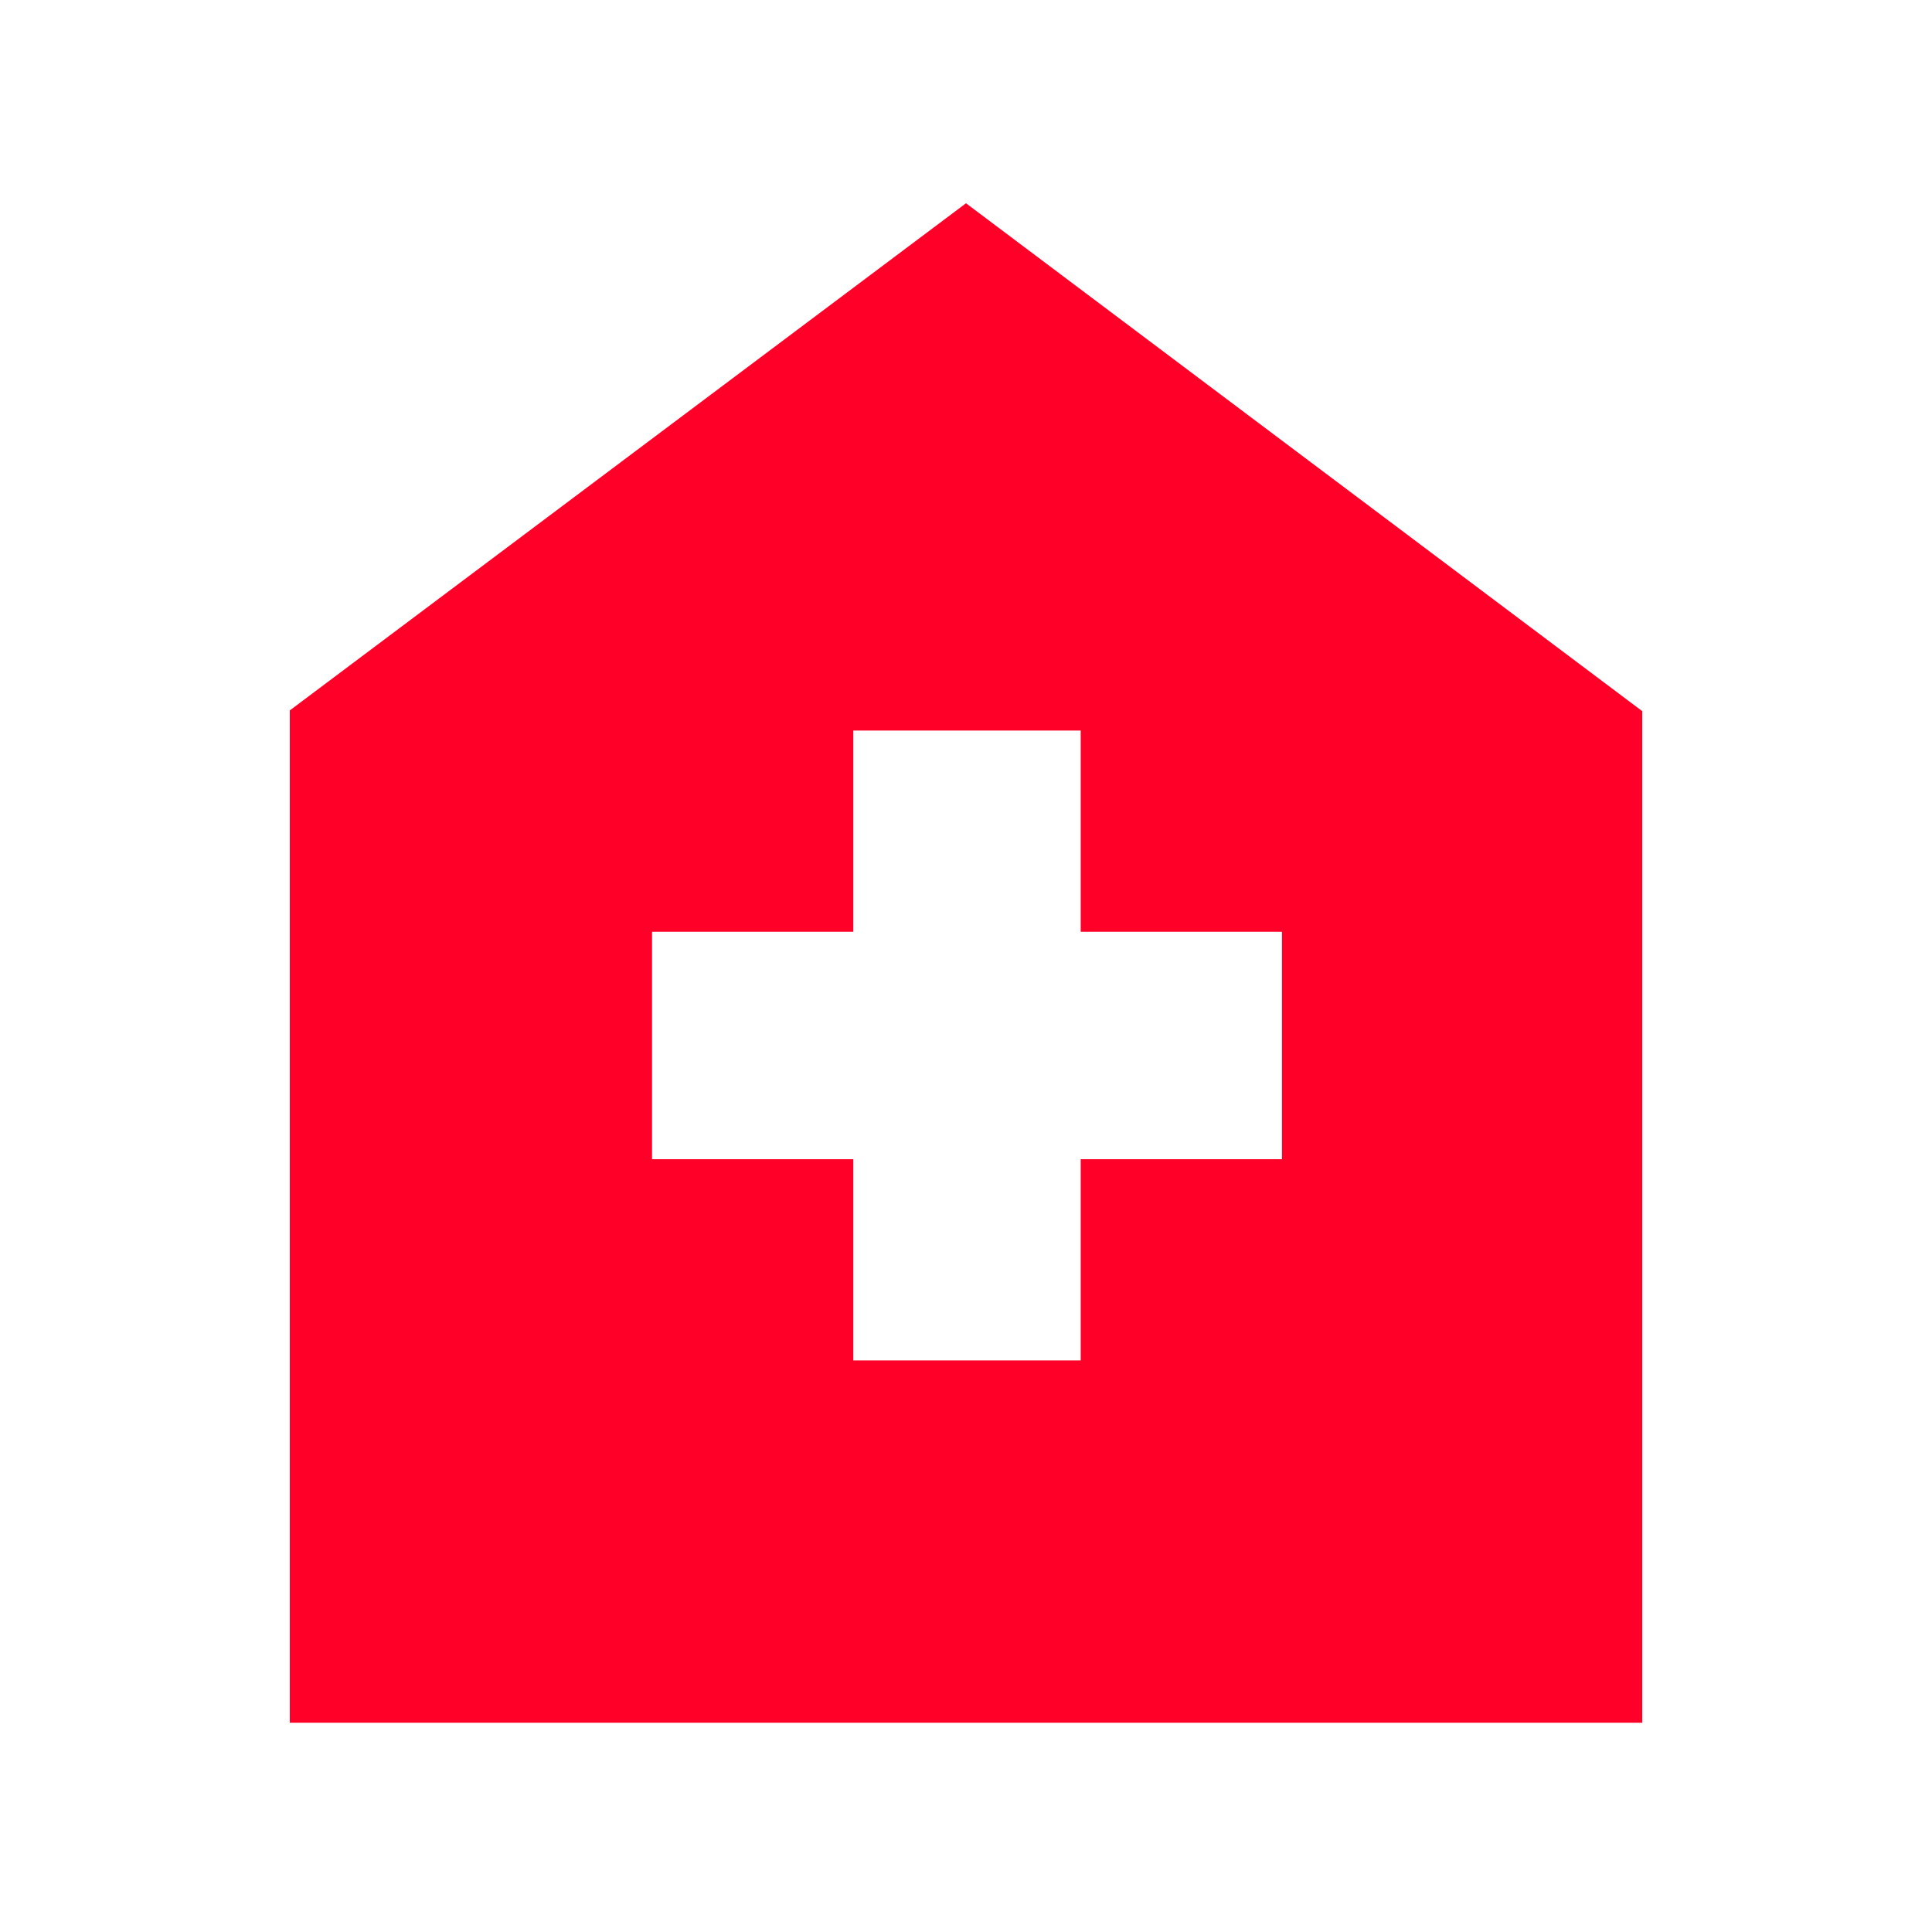 <svg width="24" height="24" viewBox="0 0 24 24" fill="none" xmlns="http://www.w3.org/2000/svg">
<mask id="mask0_242_413" style="mask-type:alpha" maskUnits="userSpaceOnUse" x="0" y="0" width="24" height="24">
<rect width="24" height="24" fill="#D9D9D9"/>
</mask>
<g mask="url(#mask0_242_413)">
<path d="M10.6 16.9H13.425V14.4H15.925V11.575H13.425V9.075H10.6V11.575H8.1V14.4H10.6V16.9ZM3.6 21.4V8.825L12 2.525L20.4 8.834V21.4H3.6Z" fill="#FF0028"/>
</g>
</svg>
